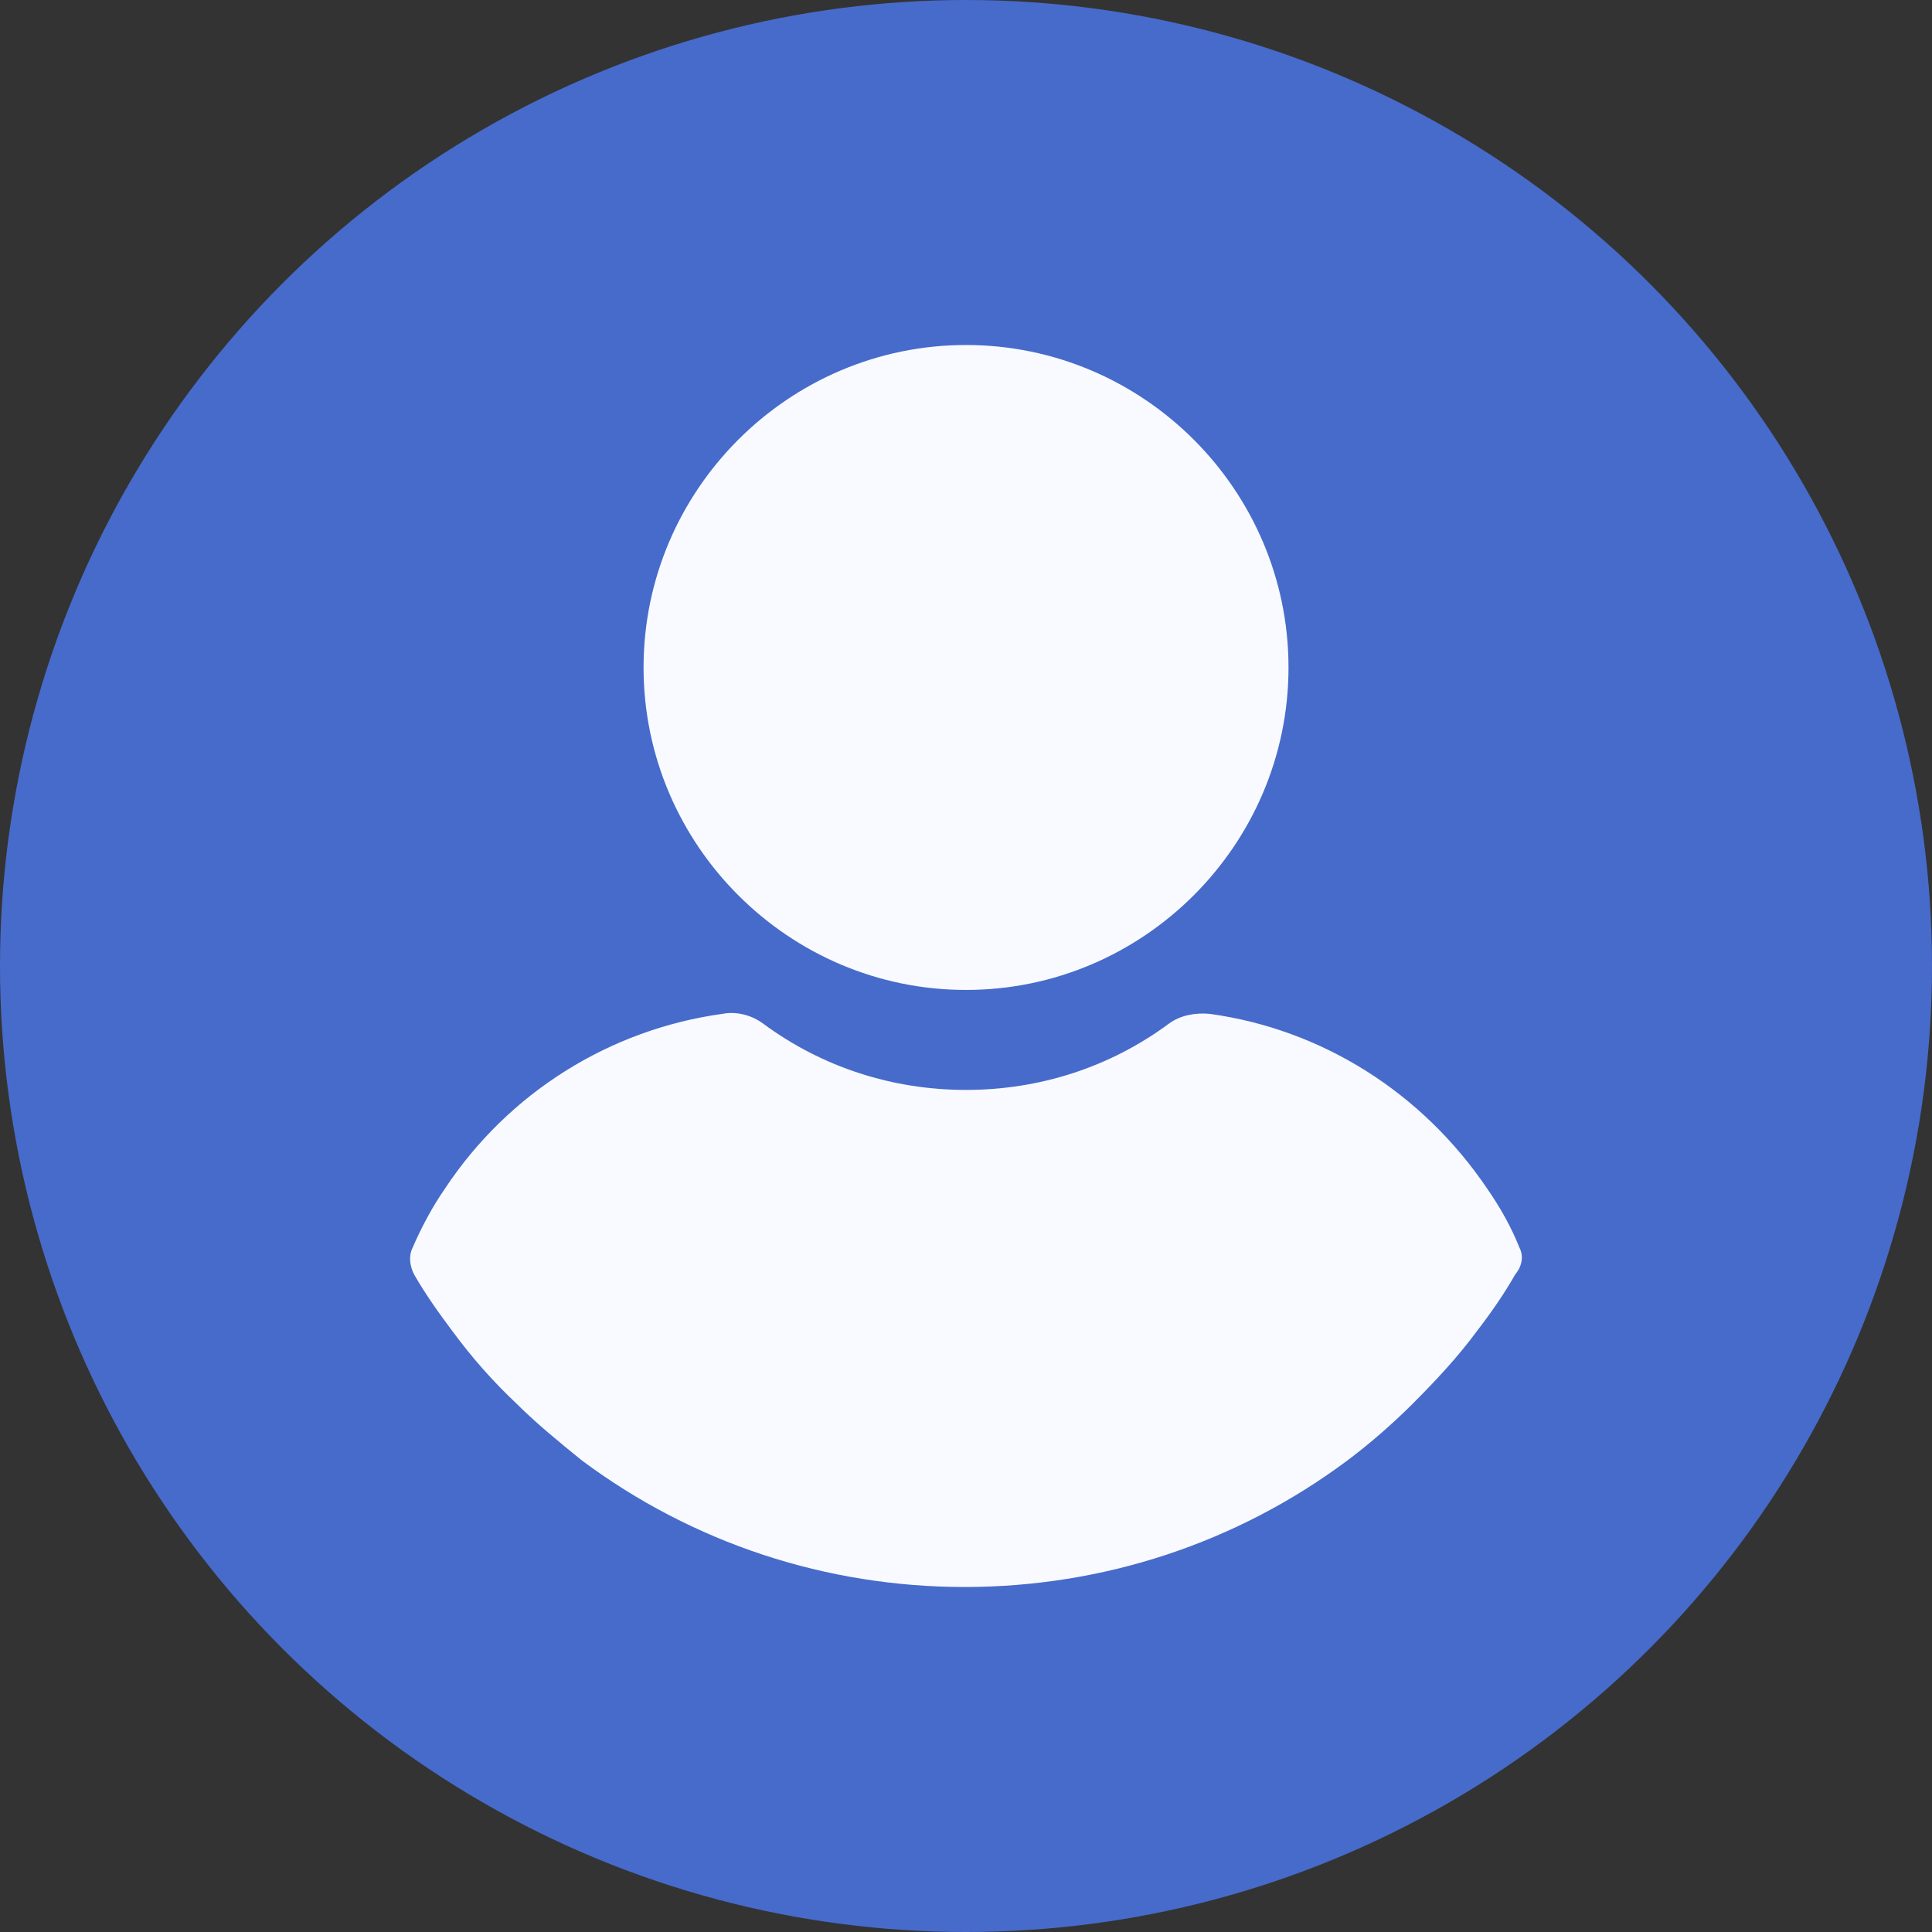 <svg width="56" height="56" viewBox="0 0 56 56" fill="none" xmlns="http://www.w3.org/2000/svg">
<rect x="0" y="0" width="56" height="56" fill="#333333" stroke="none"/>
<circle cx="28" cy="28" r="28" fill="#476BCB"/>
<g clip-path="url(#clip0_302_164)">
<path d="M28.001 28.694C33.144 28.694 37.348 24.49 37.348 19.347C37.348 14.204 33.144 10 28.001 10C22.858 10 18.654 14.204 18.654 19.347C18.654 24.49 22.858 28.694 28.001 28.694Z" fill="#F9FAFF"/>
<path d="M44.042 36.163C43.798 35.551 43.471 34.979 43.104 34.449C41.226 31.673 38.328 29.837 35.063 29.387C34.655 29.347 34.206 29.428 33.879 29.673C32.165 30.939 30.124 31.592 28.002 31.592C25.879 31.592 23.838 30.939 22.124 29.673C21.798 29.428 21.349 29.306 20.941 29.387C17.675 29.837 14.736 31.673 12.9 34.449C12.532 34.979 12.206 35.592 11.961 36.163C11.838 36.408 11.879 36.694 12.002 36.939C12.328 37.51 12.736 38.081 13.104 38.571C13.675 39.347 14.287 40.041 14.981 40.694C15.553 41.265 16.206 41.796 16.859 42.326C20.083 44.734 23.961 46 27.961 46C31.961 46 35.839 44.734 39.063 42.326C39.716 41.837 40.369 41.265 40.941 40.694C41.594 40.041 42.247 39.347 42.818 38.571C43.226 38.041 43.594 37.51 43.92 36.939C44.124 36.694 44.165 36.408 44.042 36.163Z" fill="#F9FAFF"/>
</g>
<defs>
<clipPath id="clip0_302_164">
<rect width="36" height="36" fill="white" transform="translate(10 10)"/>
</clipPath>
</defs>
</svg>
